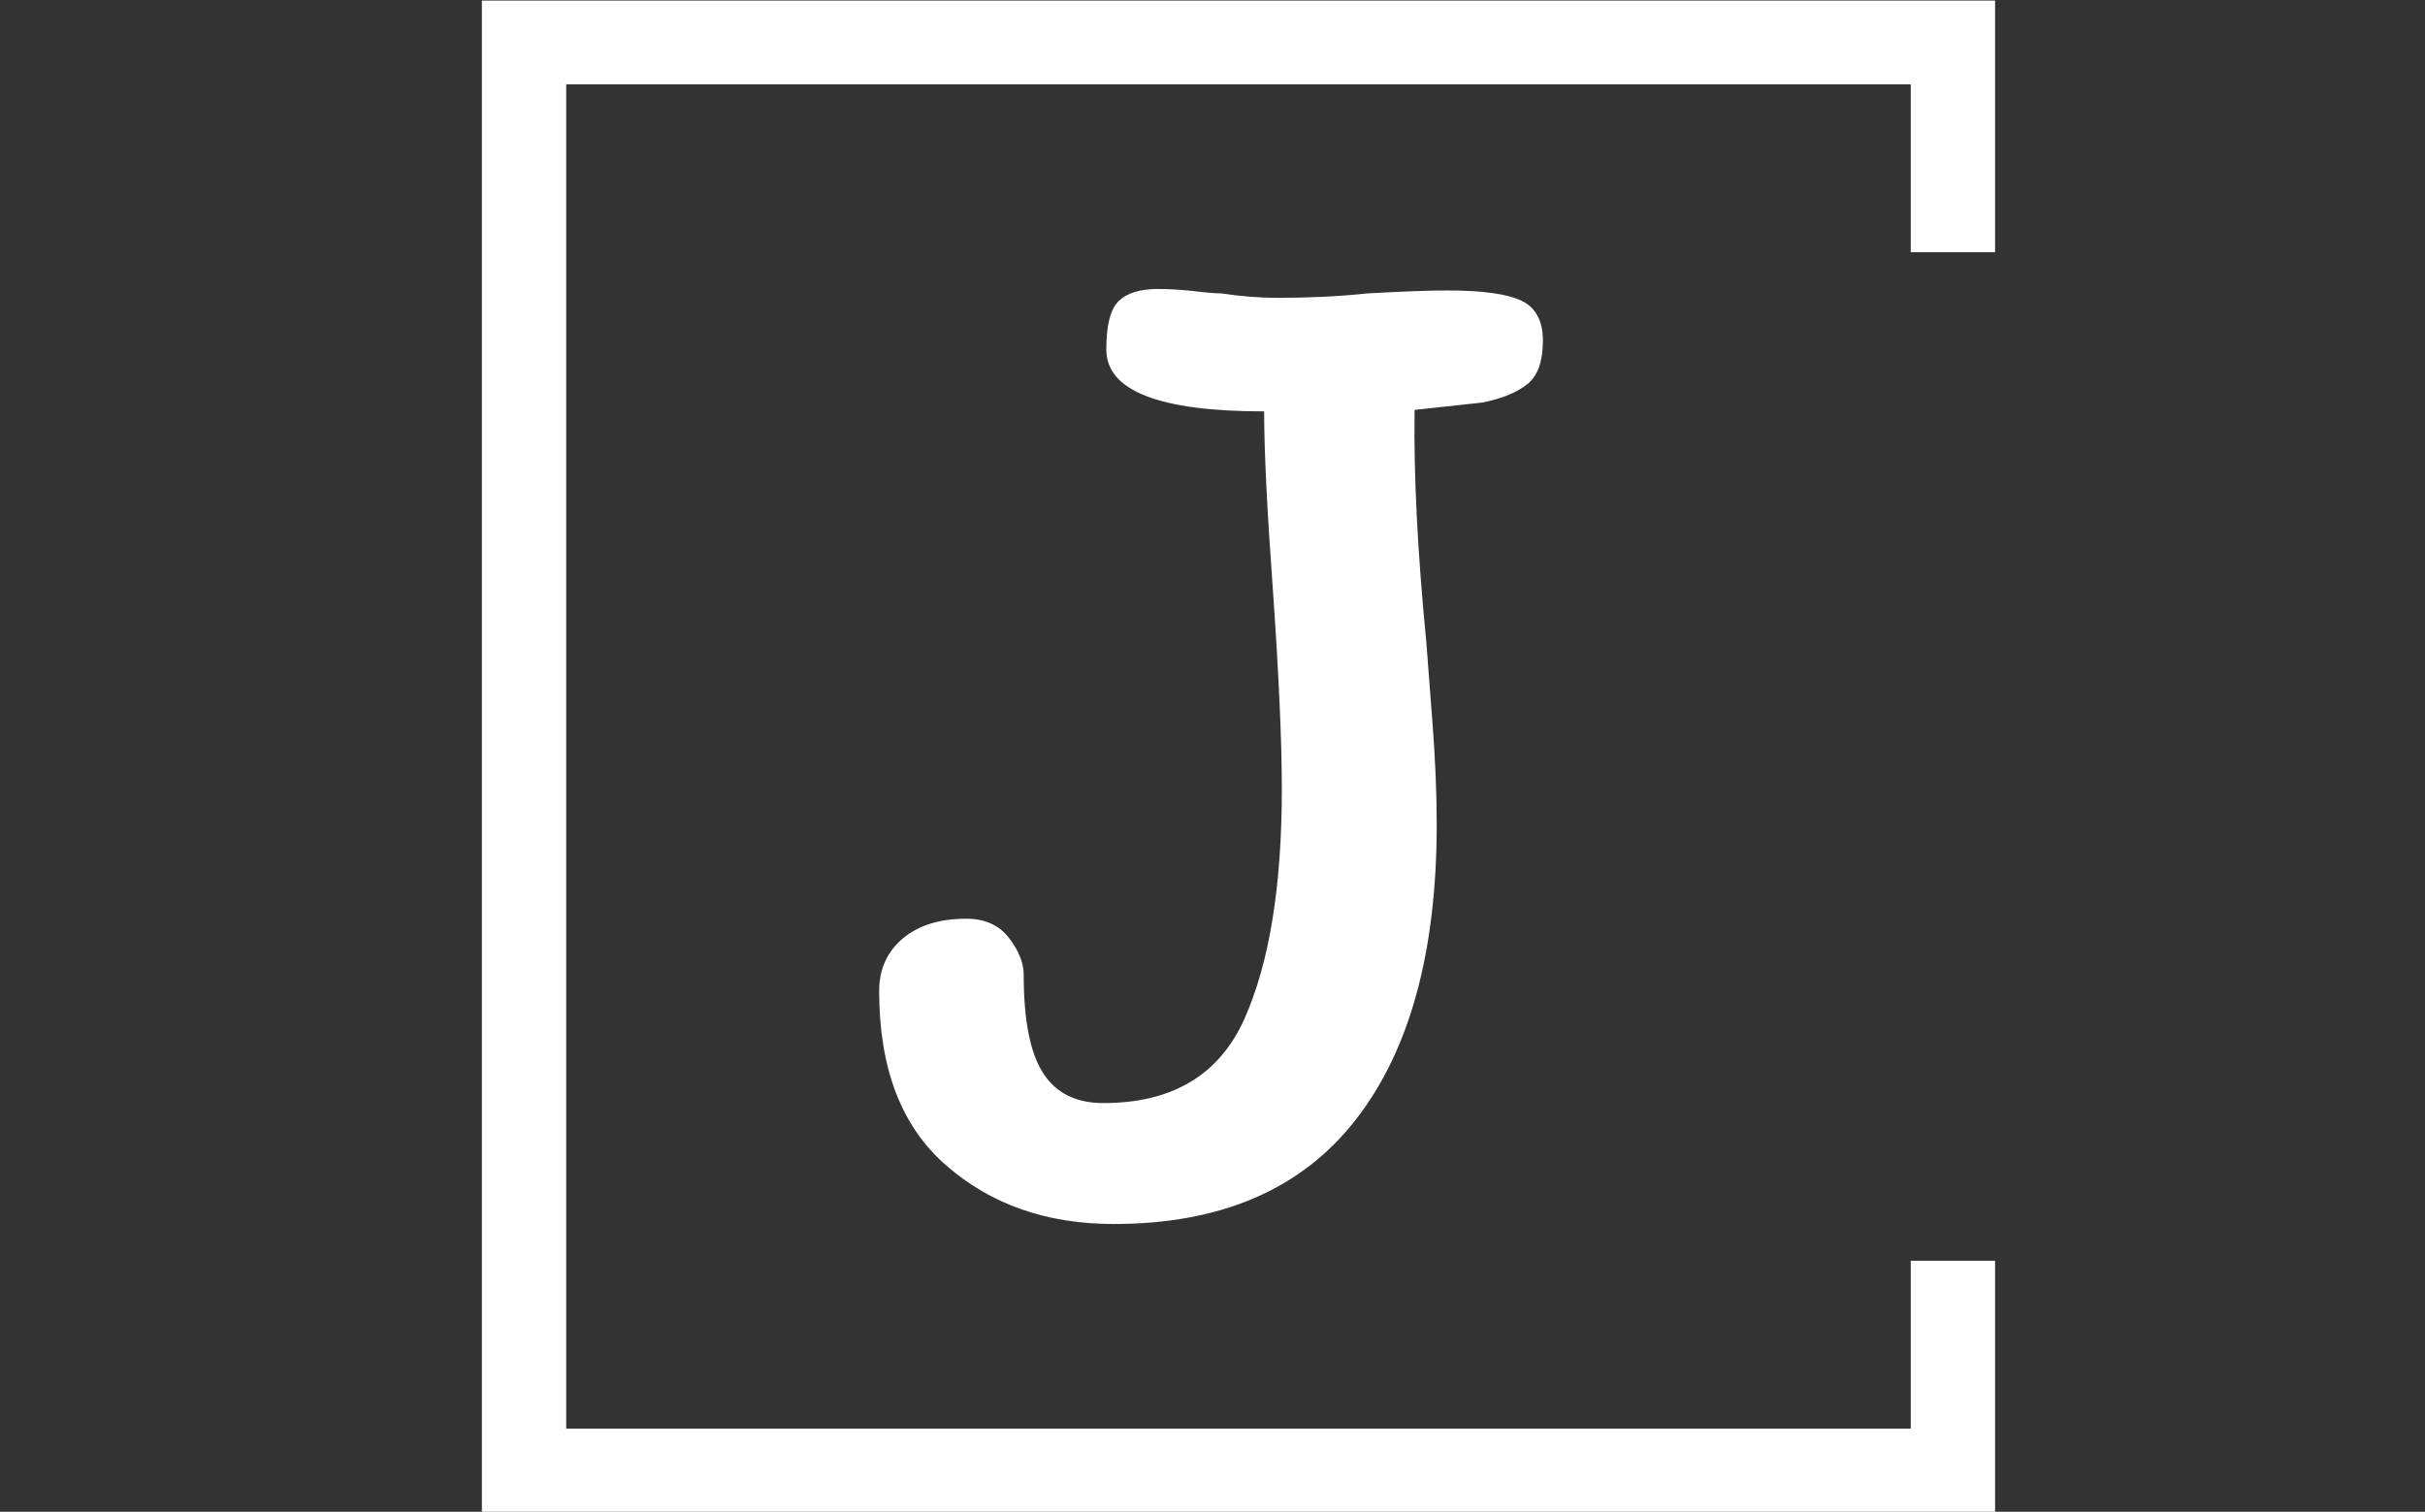 <svg xmlns="http://www.w3.org/2000/svg" version="1.1" xmlns:xlink="http://www.w3.org/1999/xlink" xmlns:svgjs="http://svgjs.dev/svgjs" width="2000" height="1247" viewBox="0 0 2000 1247"><rect x="0" y="0" width="2000" height="1247" fill="#333333" stroke="none"/><g transform="matrix(1,0,0,1,-1.212,0.505)"><svg viewBox="0 0 396 247" data-background-color="#f9f9f9" preserveAspectRatio="xMidYMid meet" height="1247" width="2000" xmlns="http://www.w3.org/2000/svg" xmlns:xlink="http://www.w3.org/1999/xlink"><g id="tight-bounds" transform="matrix(1,0,0,1,0.24,-0.1)"><svg viewBox="0 0 395.52 247.2" height="247.2" width="395.52"><g><svg></svg></g><g><svg viewBox="0 0 395.52 247.2" height="247.2" width="395.52"><g transform="matrix(1,0,0,1,143.544,47.215)"><svg viewBox="0 0 108.433 152.77" height="152.77" width="108.433"><g><svg viewBox="0 0 108.433 152.77" height="152.77" width="108.433"><g><svg viewBox="0 0 108.433 152.77" height="152.77" width="108.433"><g><svg viewBox="0 0 108.433 152.77" height="152.77" width="108.433"><g id="textblocktransform"><svg viewBox="0 0 108.433 152.77" height="152.77" width="108.433" id="textblock"><g><svg viewBox="0 0 108.433 152.77" height="152.77" width="108.433"><g transform="matrix(1,0,0,1,0,0)"><svg width="108.433" viewBox="0.65 -31.55 22.5 31.7" height="152.77" data-palette-color="#030303"><path d="M5.55-8.3Q5.55-6 6.2-4.98 6.85-3.95 8.25-3.95L8.25-3.95Q11.75-3.95 13.03-6.8 14.3-9.65 14.3-14.6L14.3-14.6Q14.3-17 14-21.3L14-21.3Q13.7-25.4 13.7-27.4L13.7-27.4Q8.35-27.4 8.35-29.5L8.35-29.5Q8.35-30.75 8.78-31.15 9.2-31.55 10.1-31.55L10.1-31.55Q10.65-31.55 11.3-31.48 11.95-31.4 12.25-31.4L12.25-31.4Q13.25-31.25 14.15-31.25L14.15-31.25Q15.8-31.25 17.2-31.4L17.2-31.4Q19-31.5 19.9-31.5L19.9-31.5Q21.7-31.5 22.43-31.15 23.15-30.8 23.15-29.8L23.15-29.8Q23.15-28.75 22.63-28.33 22.1-27.9 21.1-27.7L21.1-27.7 18.8-27.45Q18.75-24.15 19.2-19.55L19.2-19.55Q19.25-18.85 19.4-16.93 19.55-15 19.55-13.4L19.55-13.4Q19.55-6.9 16.8-3.38 14.05 0.15 8.6 0.15L8.6 0.15Q5.2 0.15 2.93-1.83 0.65-3.8 0.65-7.75L0.65-7.75Q0.65-8.85 1.45-9.53 2.25-10.2 3.6-10.2L3.6-10.2Q4.55-10.2 5.05-9.55 5.55-8.9 5.55-8.3L5.55-8.3Z" opacity="1" transform="matrix(1,0,0,1,0,0)" fill="#ffffff" class="wordmark-text-0" data-fill-palette-color="primary" id="text-0"></path></svg></g></svg></g></svg></g></svg></g></svg></g></svg></g></svg></g><path d="M325.845 41.215L325.845 0 78.645 0 78.645 247.2 325.845 247.2 325.845 205.985 312.068 205.985 312.068 233.423 92.422 233.423 92.422 13.777 312.068 13.777 312.068 41.215Z" fill="#ffffff" stroke="transparent" data-fill-palette-color="tertiary"></path></svg></g><defs></defs></svg><rect width="395.52" height="247.2" fill="none" stroke="none" visibility="hidden"></rect></g></svg></g></svg>